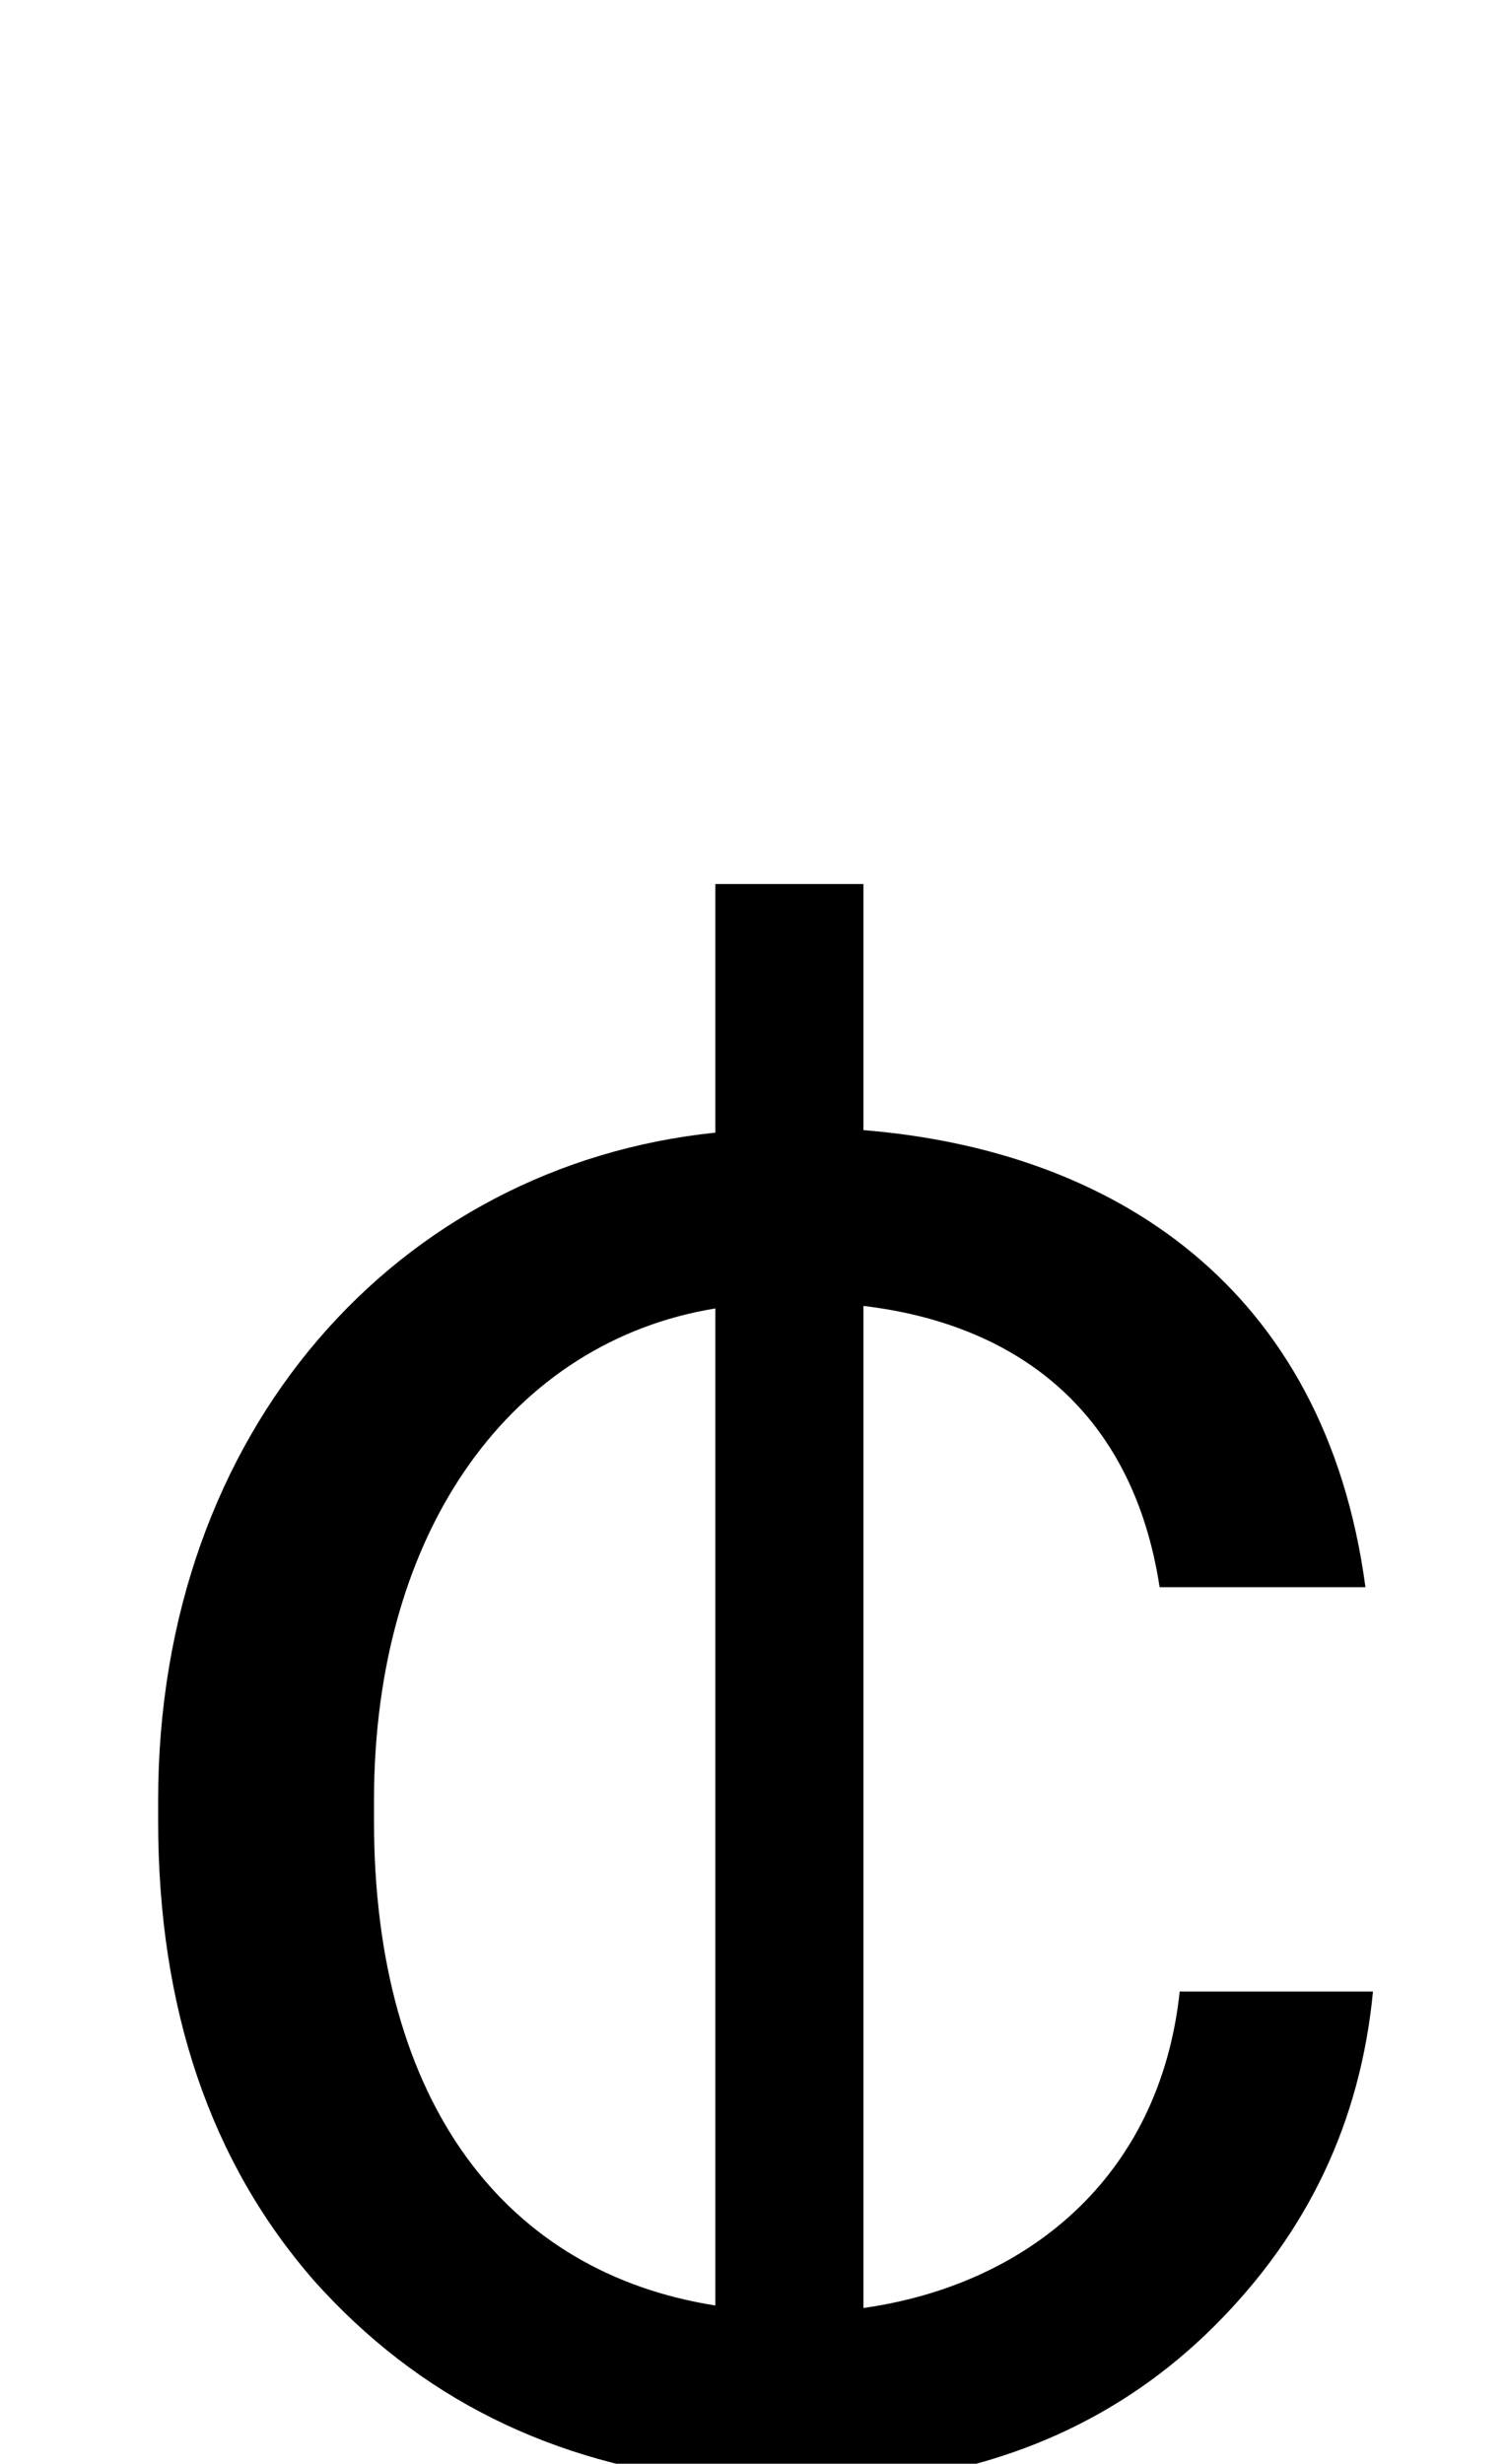 <svg xmlns="http://www.w3.org/2000/svg" viewBox="0 0 600 981"><path d="M285,1116h59v-127c56-5,103-26,140-63c37-37,58-81,63-133h-77c-8,75-62,117-126,126v-399c59,7,107,40,118,112h82c-16-120-101-174-200-182v-98h-59v99c-126,13-222,118-222,266v8c0,75,21,136,62,183c42,47,95,73,160,80ZM149,725v-8c0-109,56-183,136-196v397c-83-13-136-80-136-193Z"></path></svg>
